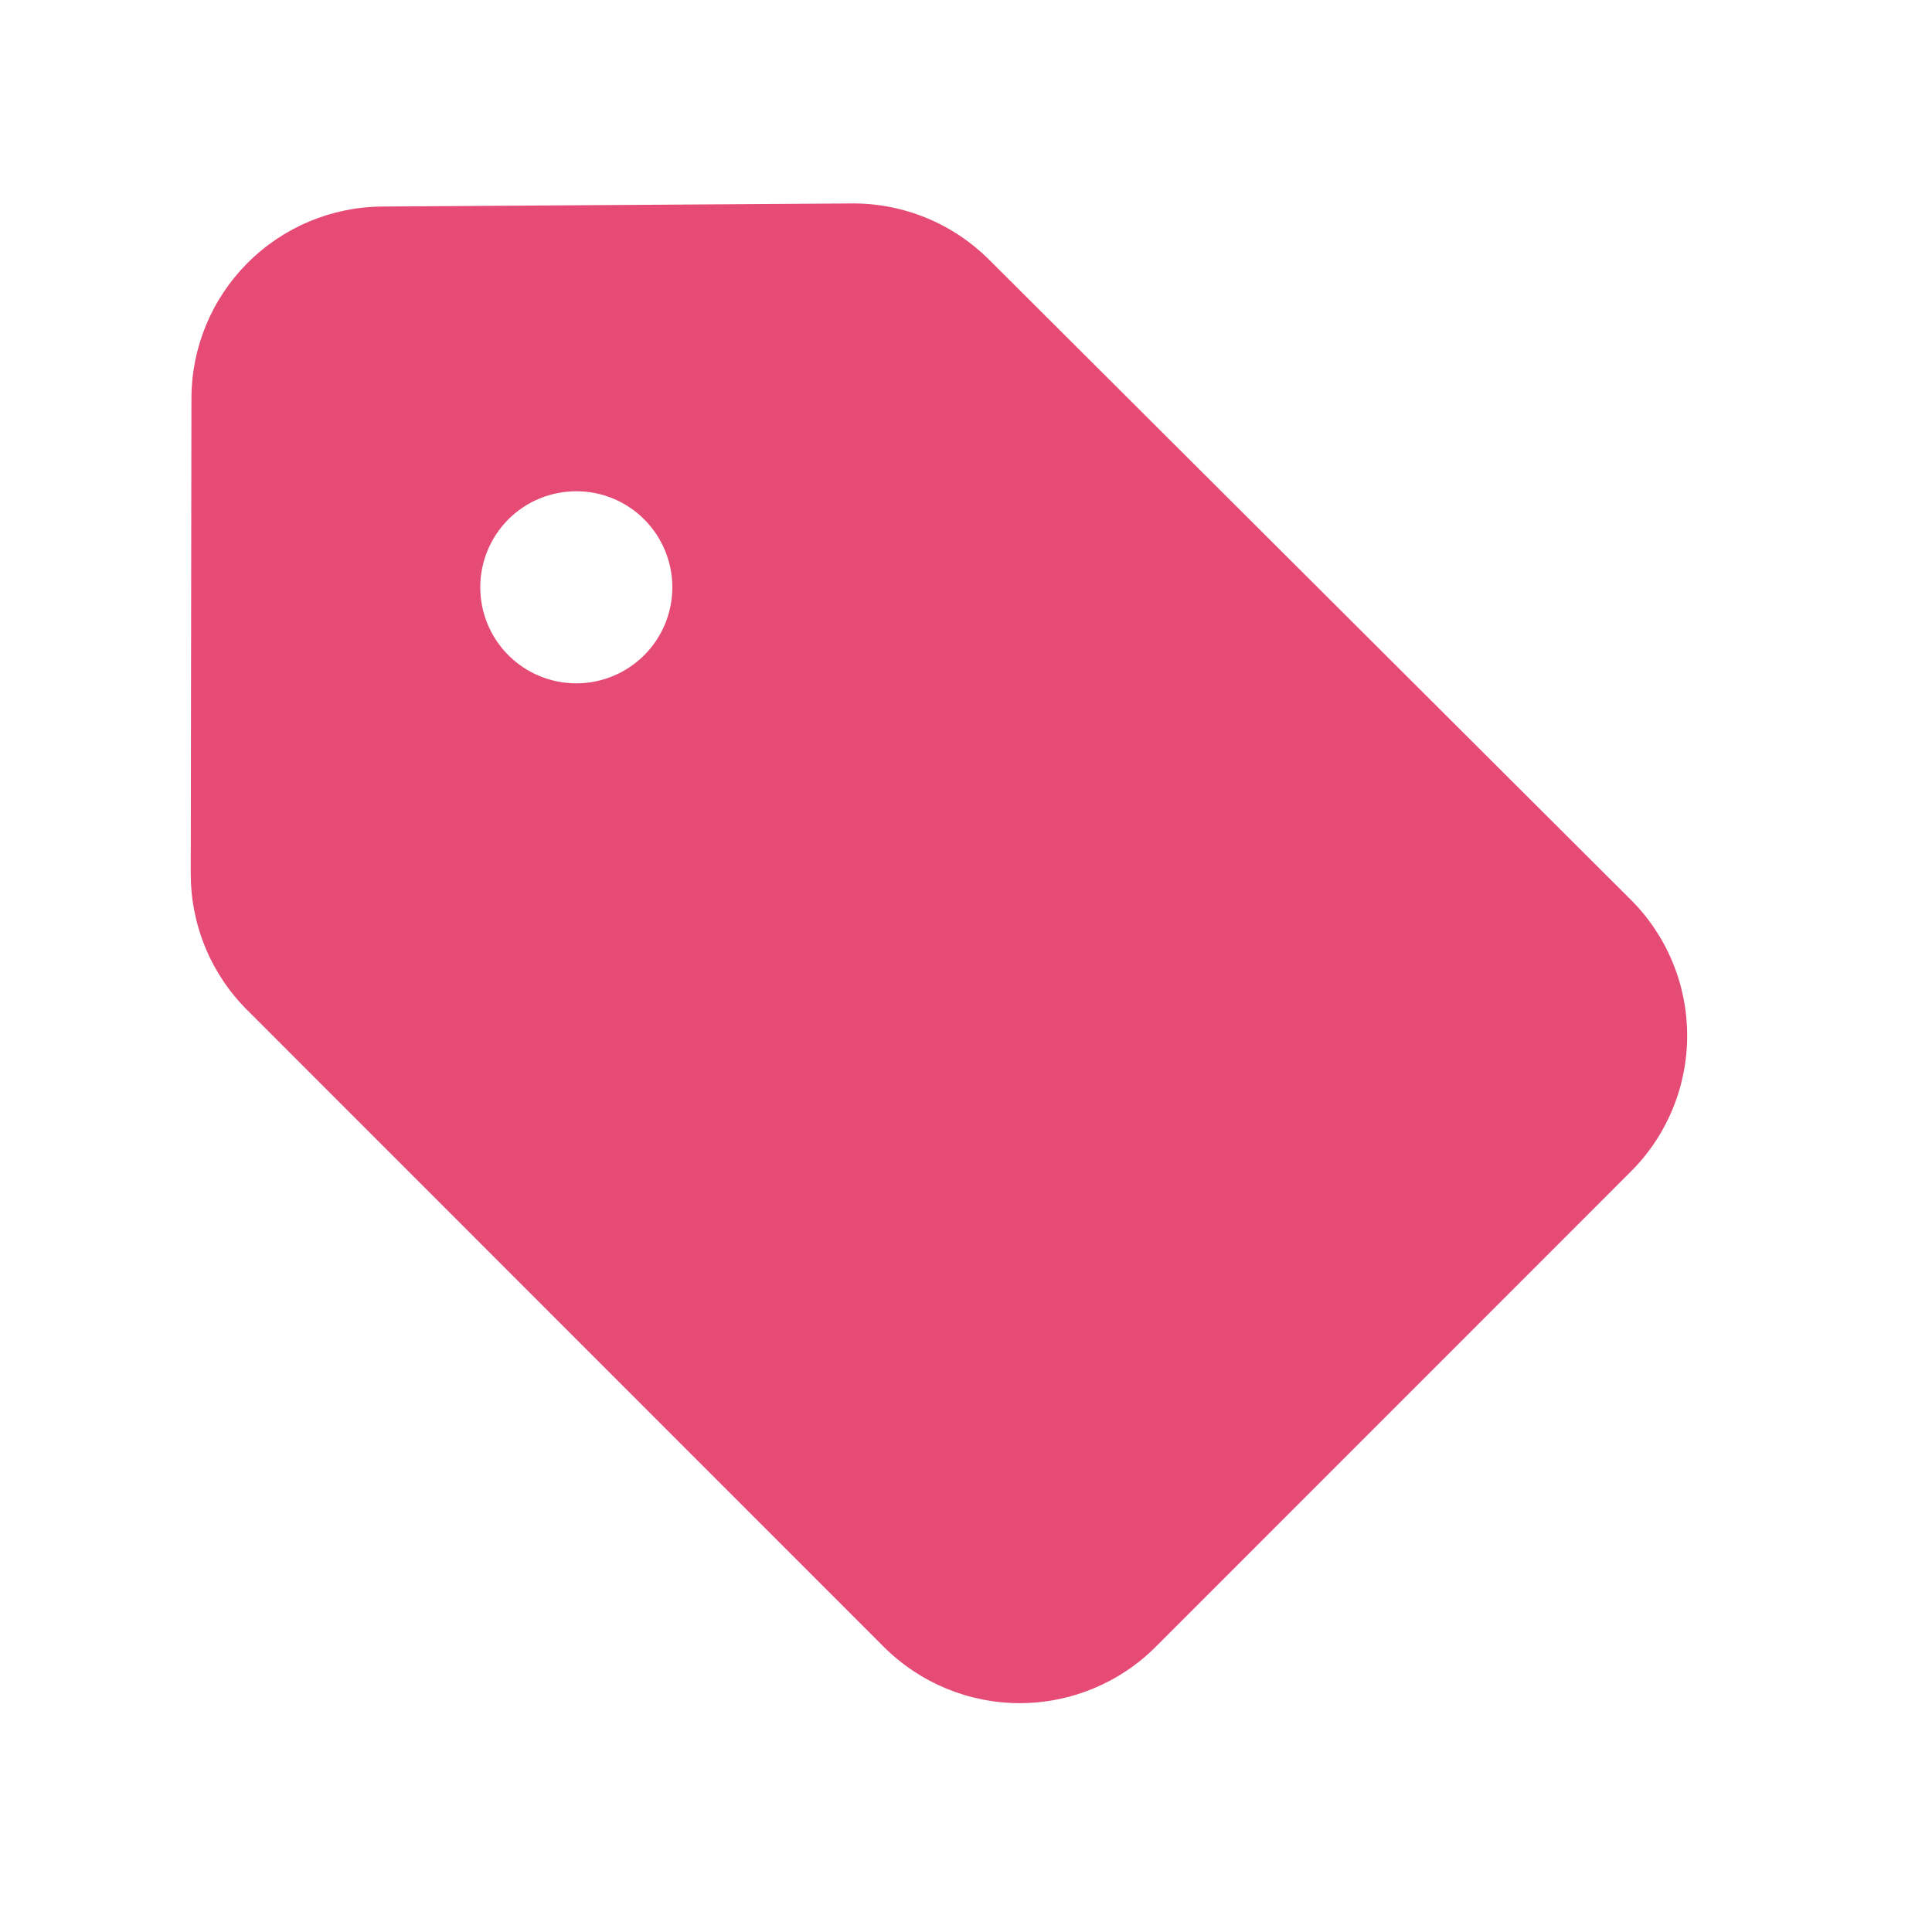 <svg width="33" height="33" viewBox="0 0 33 33" fill="none" xmlns="http://www.w3.org/2000/svg">
<path d="M3.27 6.804C3.271 5.938 3.614 5.108 4.225 4.495C4.835 3.881 5.664 3.533 6.53 3.528L14.552 3.475C14.986 3.472 15.416 3.556 15.818 3.72C16.22 3.884 16.584 4.127 16.892 4.433L27.854 15.367C28.16 15.671 28.402 16.033 28.567 16.431C28.733 16.829 28.818 17.256 28.818 17.687C28.819 18.119 28.734 18.546 28.569 18.944C28.404 19.343 28.163 19.705 27.858 20.009L19.738 28.131C19.123 28.746 18.288 29.091 17.418 29.091C16.548 29.091 15.714 28.746 15.098 28.131L4.22 17.25C3.914 16.945 3.672 16.582 3.507 16.183C3.342 15.784 3.258 15.357 3.258 14.925L3.27 6.804ZM9.844 11.672C10.279 11.672 10.696 11.499 11.004 11.191C11.311 10.884 11.484 10.466 11.484 10.031C11.484 9.596 11.311 9.179 11.004 8.871C10.696 8.563 10.279 8.391 9.844 8.391C9.408 8.391 8.991 8.563 8.683 8.871C8.376 9.179 8.203 9.596 8.203 10.031C8.203 10.466 8.376 10.884 8.683 11.191C8.991 11.499 9.408 11.672 9.844 11.672Z" fill="#E54B75"/>
</svg>
